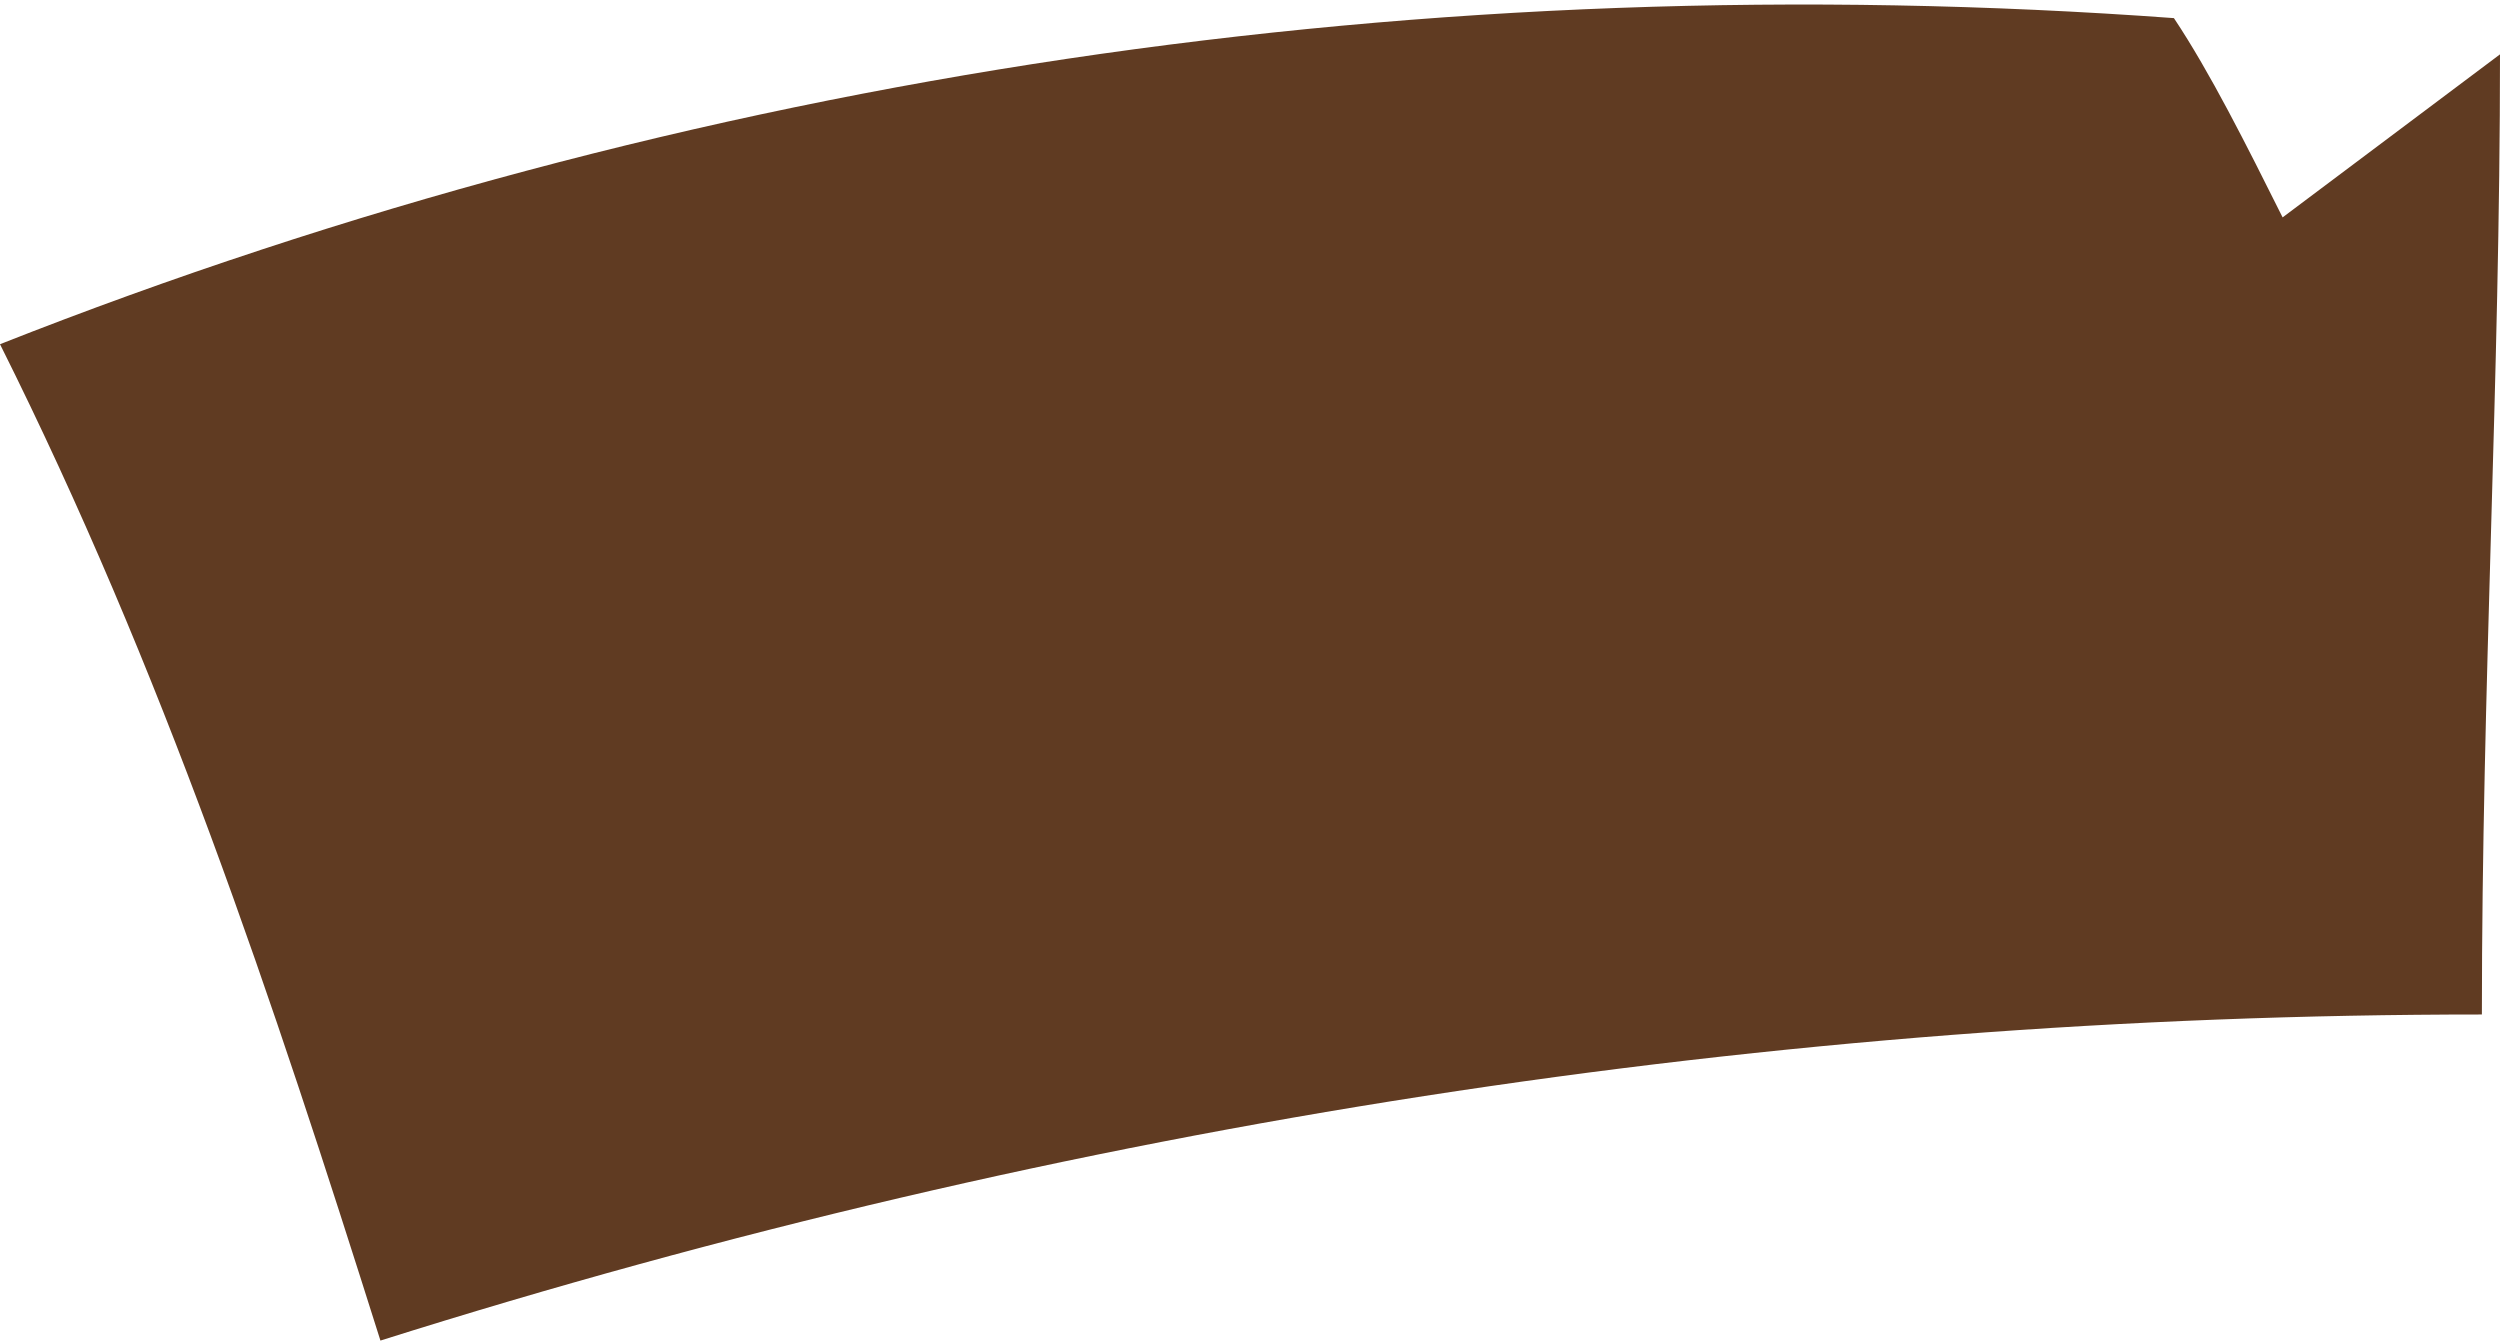 <?xml version="1.0" encoding="utf-8"?>
<!-- Generator: Adobe Illustrator 19.0.0, SVG Export Plug-In . SVG Version: 6.00 Build 0)  -->
<svg version="1.1" id="Layer_1" xmlns="http://www.w3.org/2000/svg" xmlns:xlink="http://www.w3.org/1999/xlink" x="0px" y="0px"
	 viewBox="0 0 13.8 7.4" style="enable-background:new 0 0 13.8 7.4;" xml:space="preserve">
<style type="text/css">
	.st0{fill:#603B22;}
</style>
<path id="XMLID_15_" class="st0" d="M12,0.1C7.9-0.2,3.8,0.4,0,1.9c0.9,1.8,1.5,3.6,2.1,5.5c3.8-1.2,7.7-1.8,11.6-1.8
	c0-1.8,0.1-3.5,0.1-5.3c-0.4,0.3-0.8,0.6-1.2,0.9C12.4,0.8,12.2,0.4,12,0.1z"/>
</svg>

